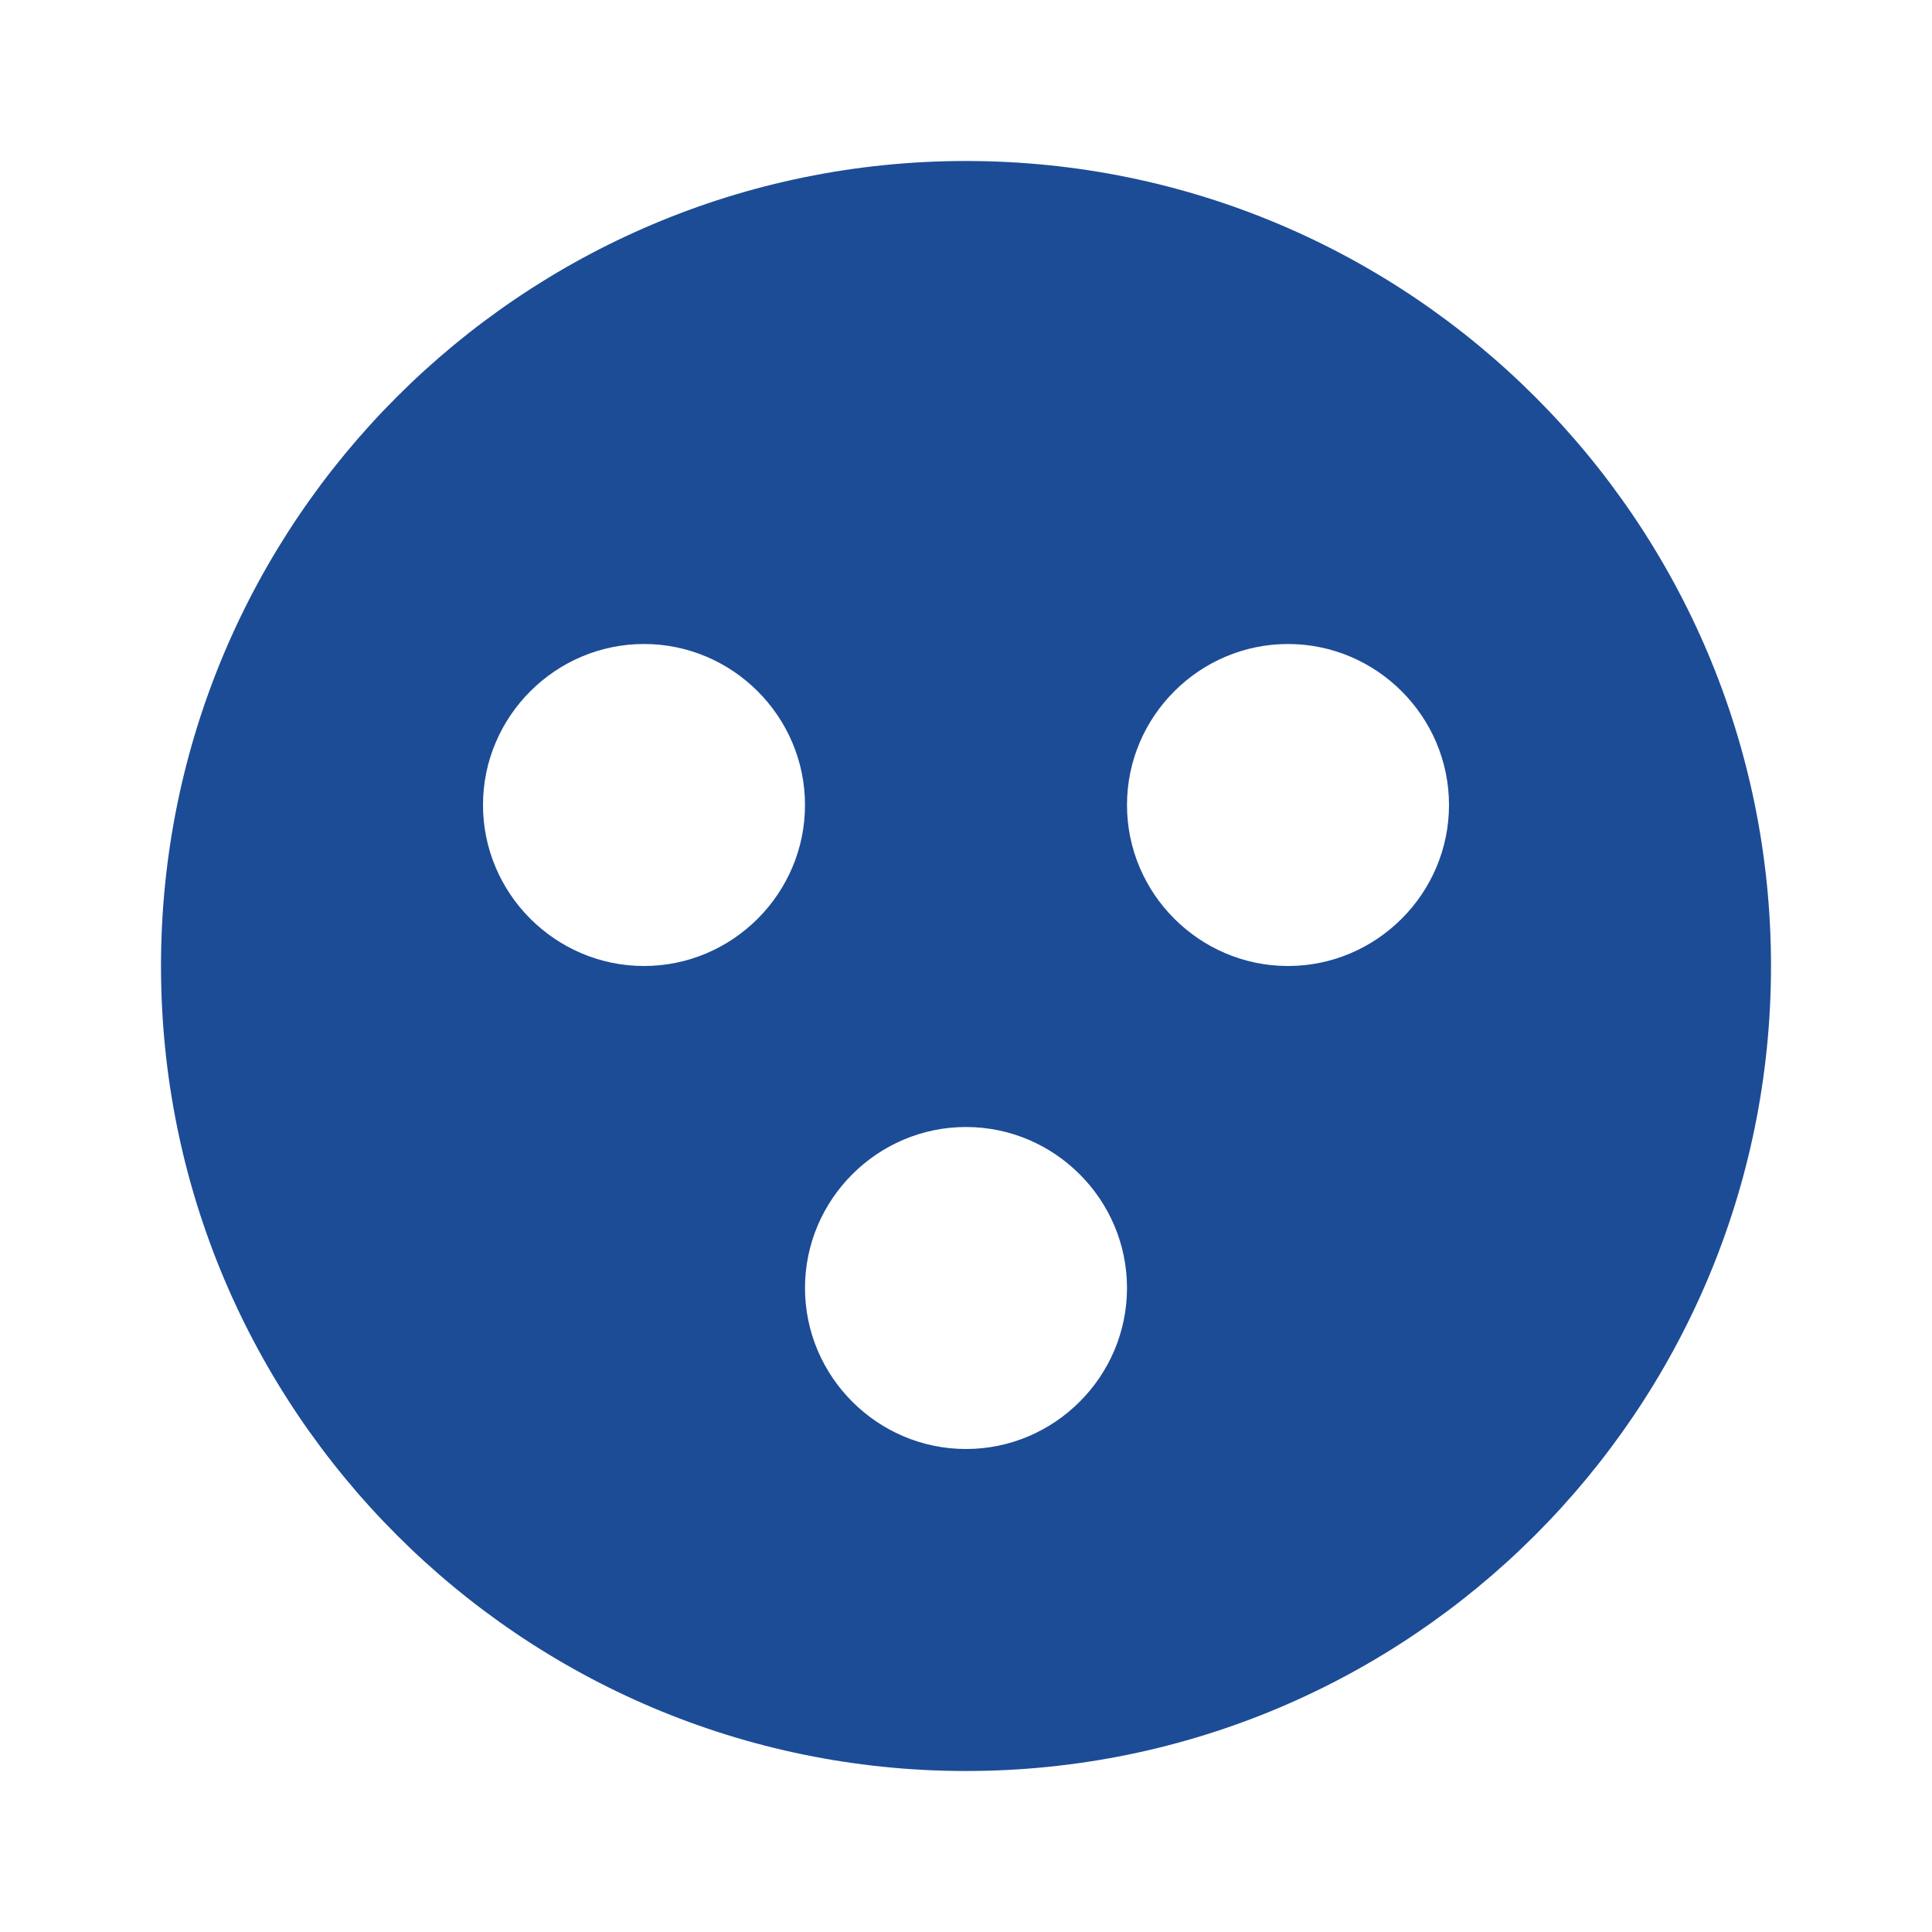 <svg width="24" height="24" viewBox="0 0 24 24" fill="none" xmlns="http://www.w3.org/2000/svg">
  <path d="M12 2C6.48 2 2 6.48 2 12S6.48 22 12 22 22 17.52 22 12 17.52 2 12 2M8 8C9.1 8 10 8.9 10 10S9.1 12 8 12 6 11.1 6 10 6.9 8 8 8M16 8C17.1 8 18 8.9 18 10S17.1 12 16 12 14 11.1 14 10 14.9 8 16 8M12 14C13.1 14 14 14.9 14 16S13.1 18 12 18 10 17.1 10 16 10.9 14 12 14Z" fill="#1c4c96"/>
</svg>